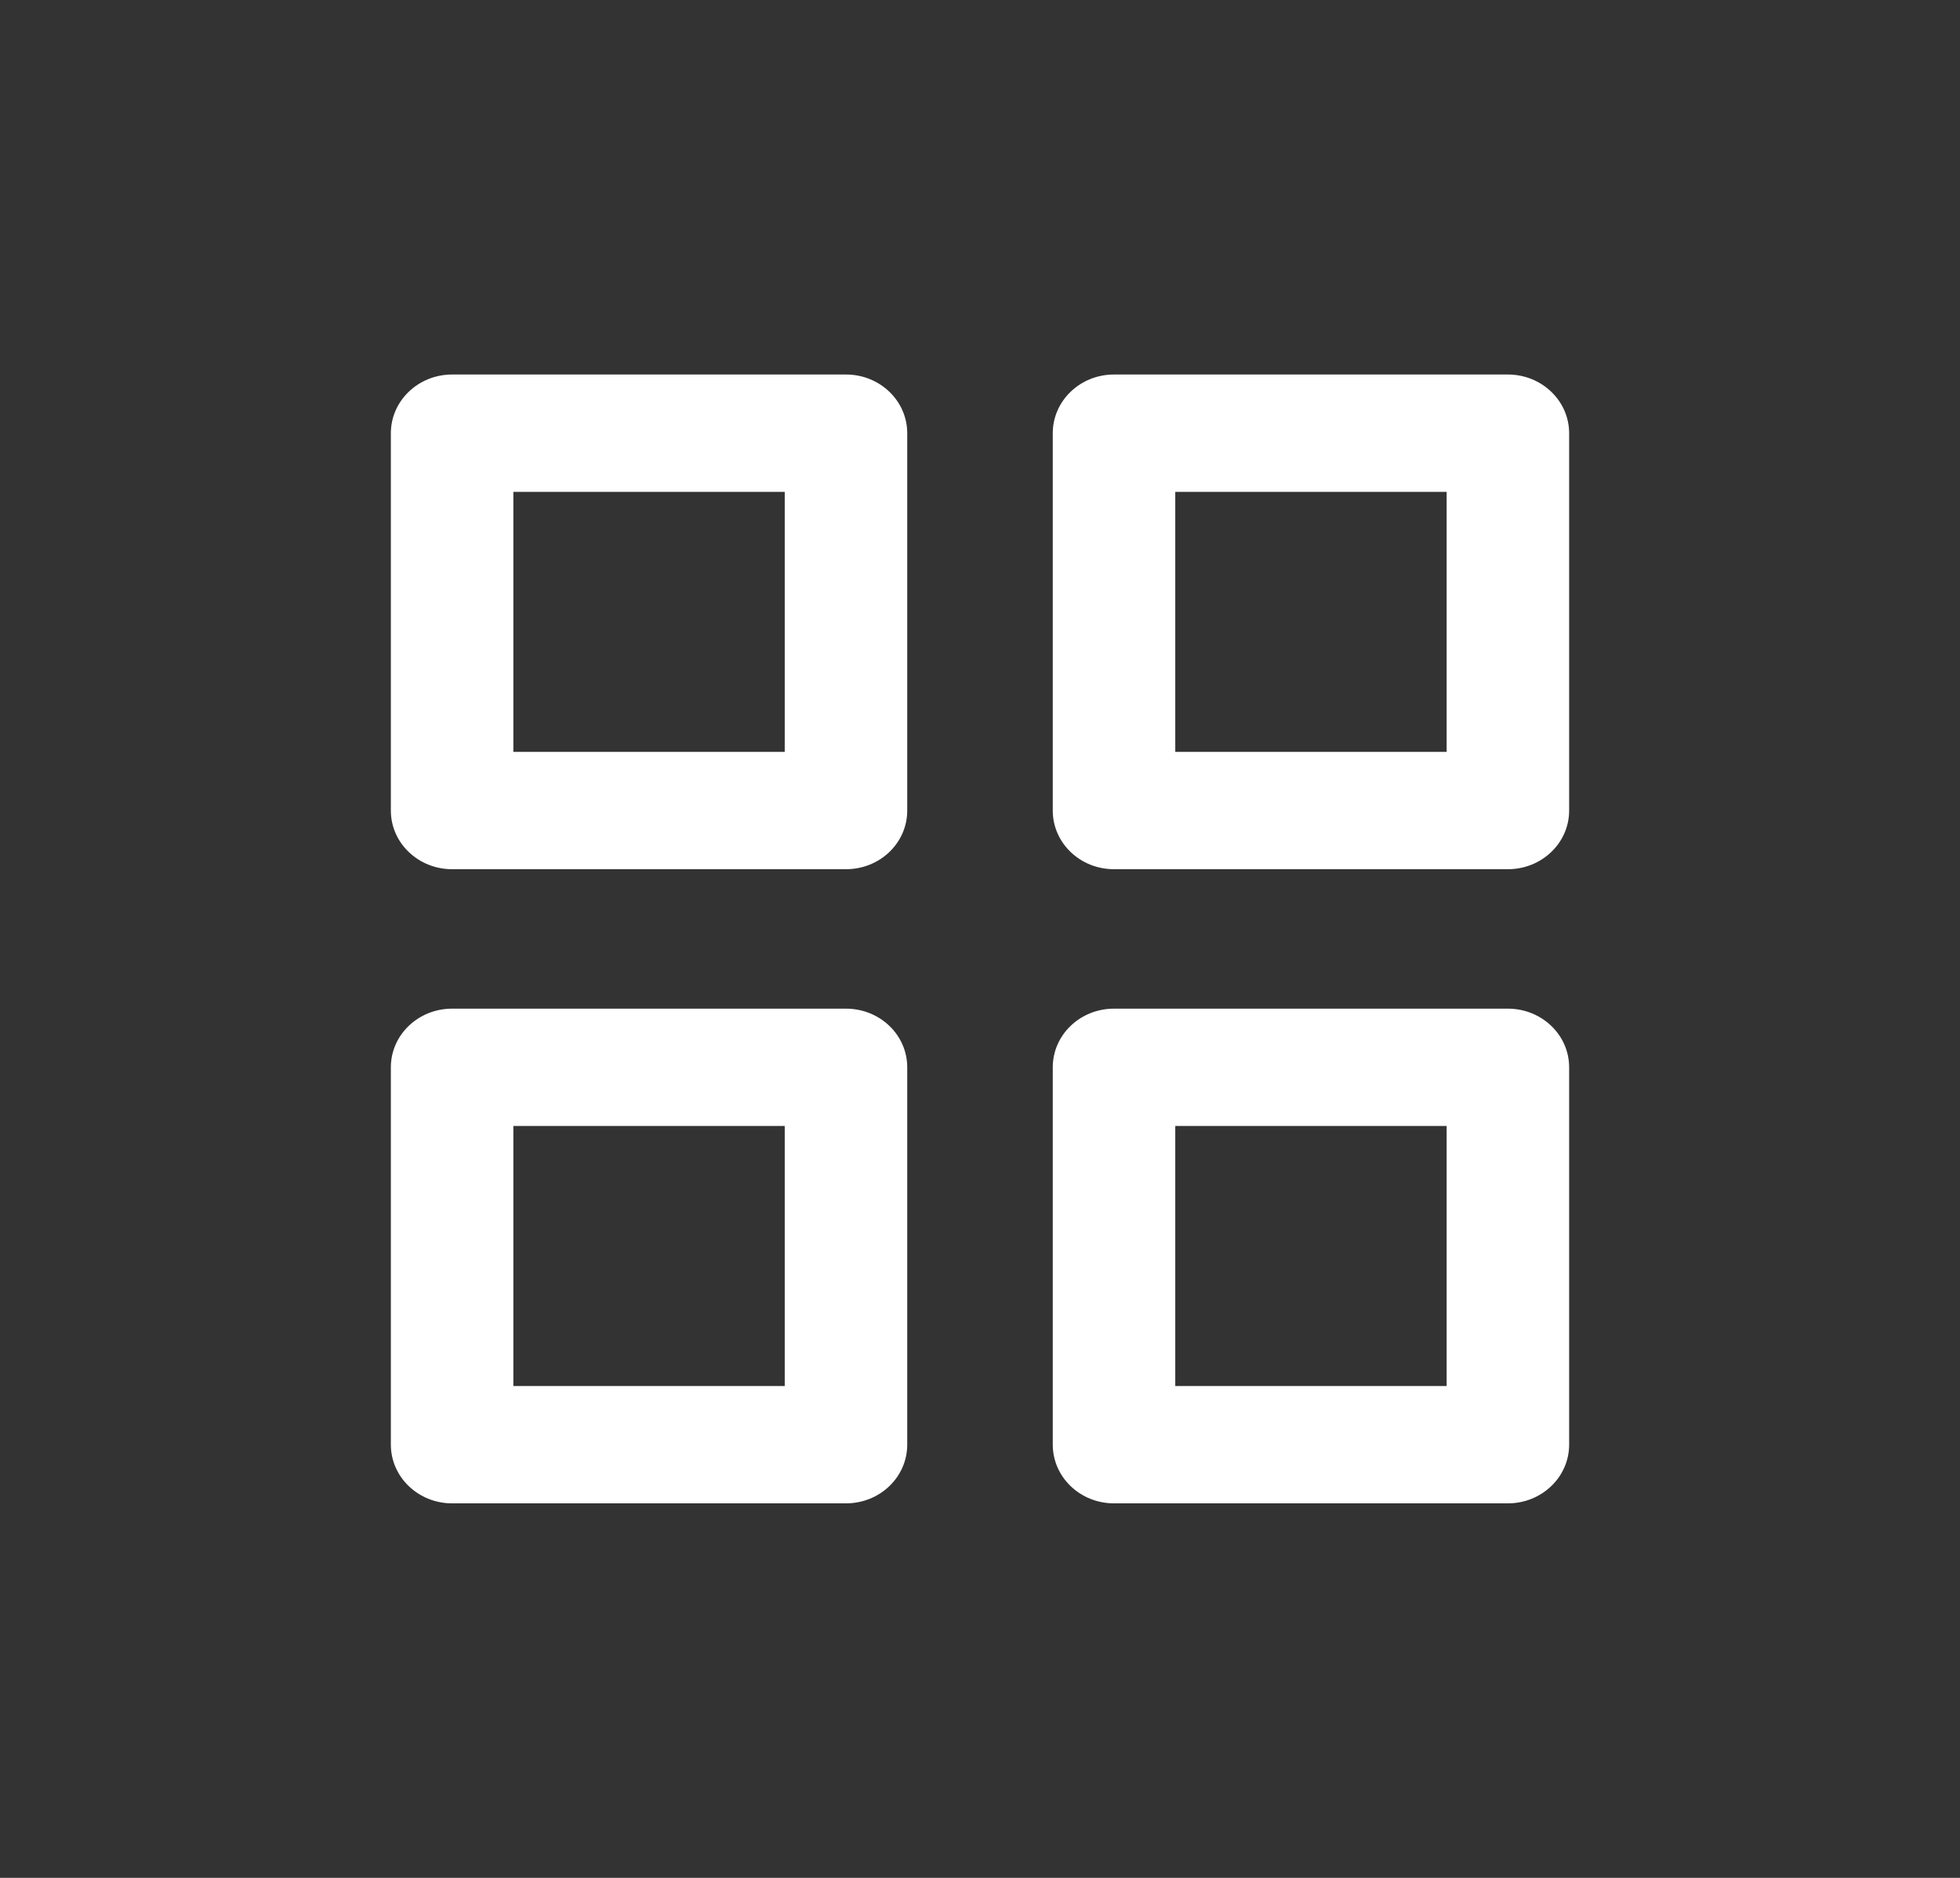 <svg width="24" height="23" viewBox="0 0 24 23" fill="none" xmlns="http://www.w3.org/2000/svg">
<rect x="0" y="0" width="24" height="23" fill="#333333" stroke="none"/>
<path d="M5.536 10.646H10.359C10.774 10.646 11.109 10.325 11.109 9.928V5.306C11.109 4.909 10.774 4.587 10.359 4.587H5.536C5.122 4.587 4.786 4.909 4.786 5.306V9.928C4.786 10.325 5.122 10.646 5.536 10.646ZM6.286 6.024H9.609V9.209H6.286V6.024Z" fill="white"/>
<path d="M13.641 10.646H18.464C18.878 10.646 19.214 10.325 19.214 9.928V5.306C19.214 4.909 18.878 4.587 18.464 4.587H13.641C13.226 4.587 12.891 4.909 12.891 5.306V9.928C12.891 10.325 13.226 10.646 13.641 10.646ZM14.391 6.024H17.714V9.209H14.391V6.024Z" fill="white"/>
<path d="M4.786 17.694C4.786 18.091 5.122 18.413 5.536 18.413H10.359C10.774 18.413 11.109 18.091 11.109 17.694V13.072C11.109 12.675 10.774 12.354 10.359 12.354H5.536C5.122 12.354 4.786 12.675 4.786 13.072V17.694ZM6.286 13.791H9.609V16.976H6.286V13.791Z" fill="white"/>
<path d="M12.891 17.694C12.891 18.091 13.226 18.413 13.641 18.413H18.464C18.878 18.413 19.214 18.091 19.214 17.694V13.072C19.214 12.675 18.878 12.354 18.464 12.354H13.641C13.226 12.354 12.891 12.675 12.891 13.072V17.694ZM14.391 13.791H17.714V16.976H14.391V13.791Z" fill="white"/>
</svg>
